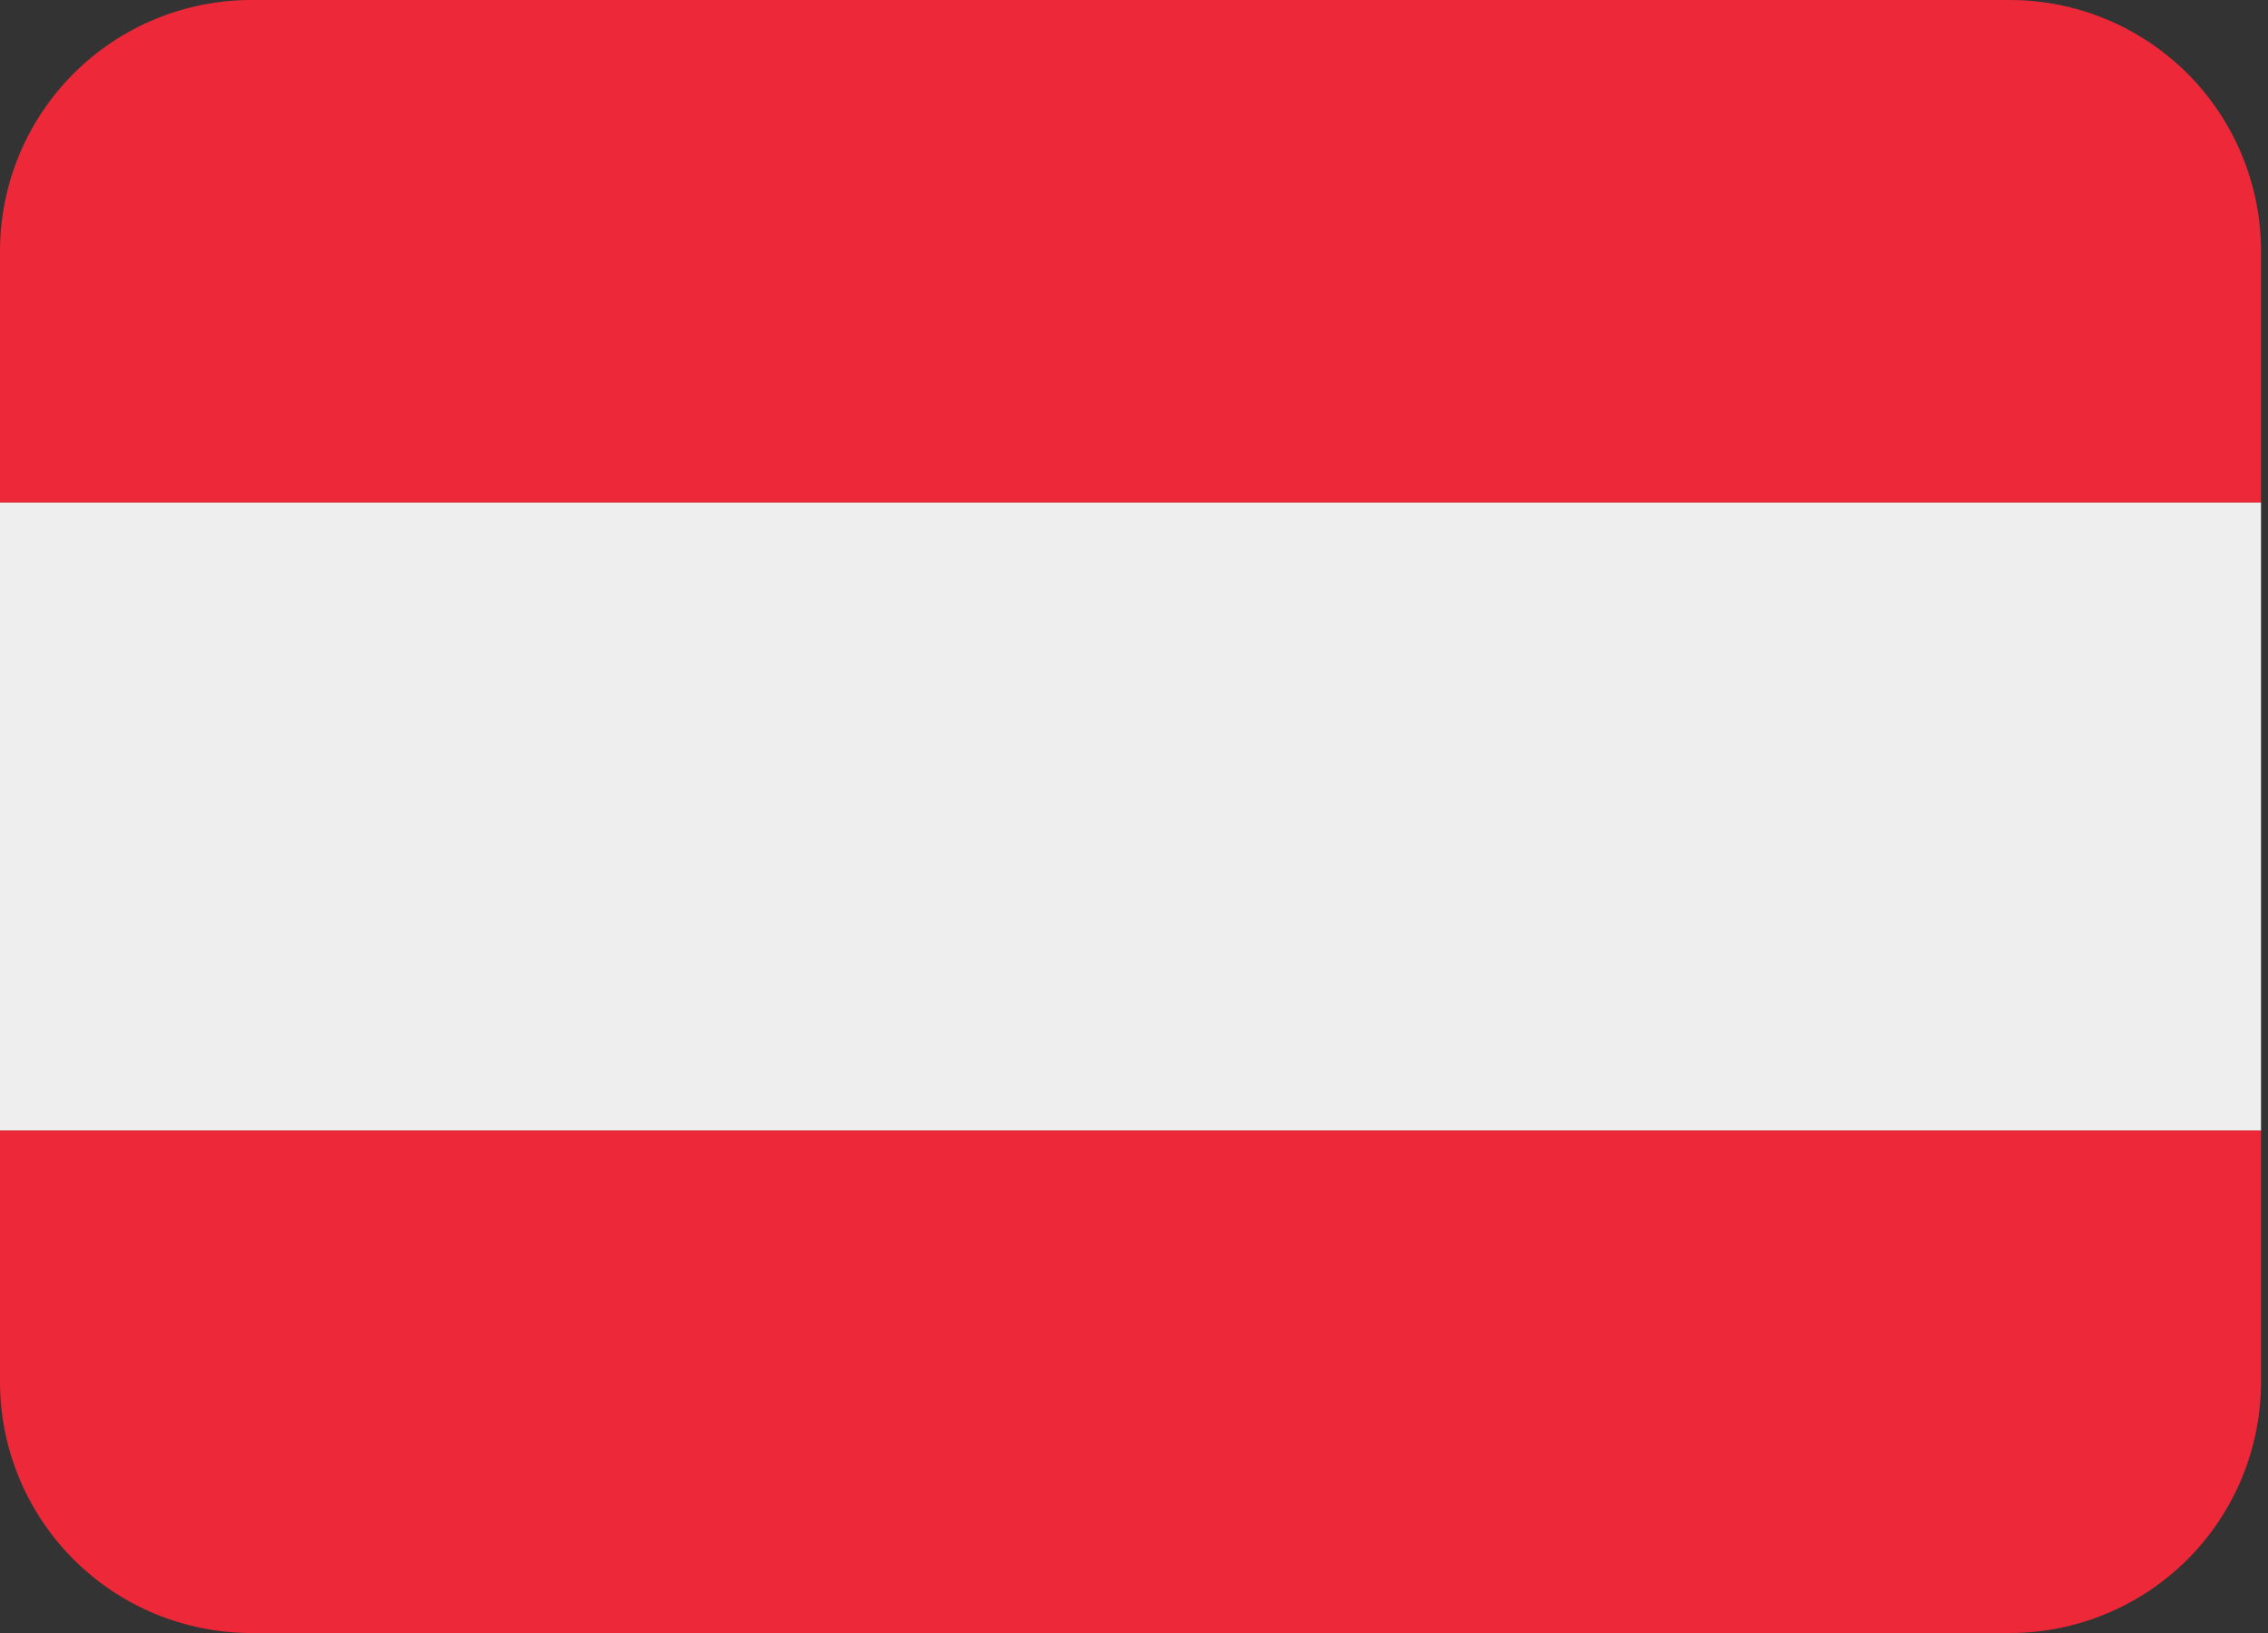 <svg width="50" height="36" viewBox="0 0 50 36" fill="none" xmlns="http://www.w3.org/2000/svg">
<rect x="0" y="0" width="50" height="36" fill="#333333" stroke="none"/>
<path d="M0 11.077H49.846V24.923H0V11.077Z" fill="#EEEEEE"/>
<path d="M44.308 0H5.538C4.07 0 2.661 0.584 1.622 1.622C0.584 2.661 0 4.07 0 5.538L0 11.077H49.846V5.538C49.846 4.07 49.263 2.661 48.224 1.622C47.185 0.584 45.777 0 44.308 0ZM5.538 36H44.308C45.777 36 47.185 35.416 48.224 34.378C49.263 33.339 49.846 31.93 49.846 30.462V24.923H0V30.462C0 31.93 0.584 33.339 1.622 34.378C2.661 35.416 4.07 36 5.538 36Z" fill="#ED2939"/>
</svg>
